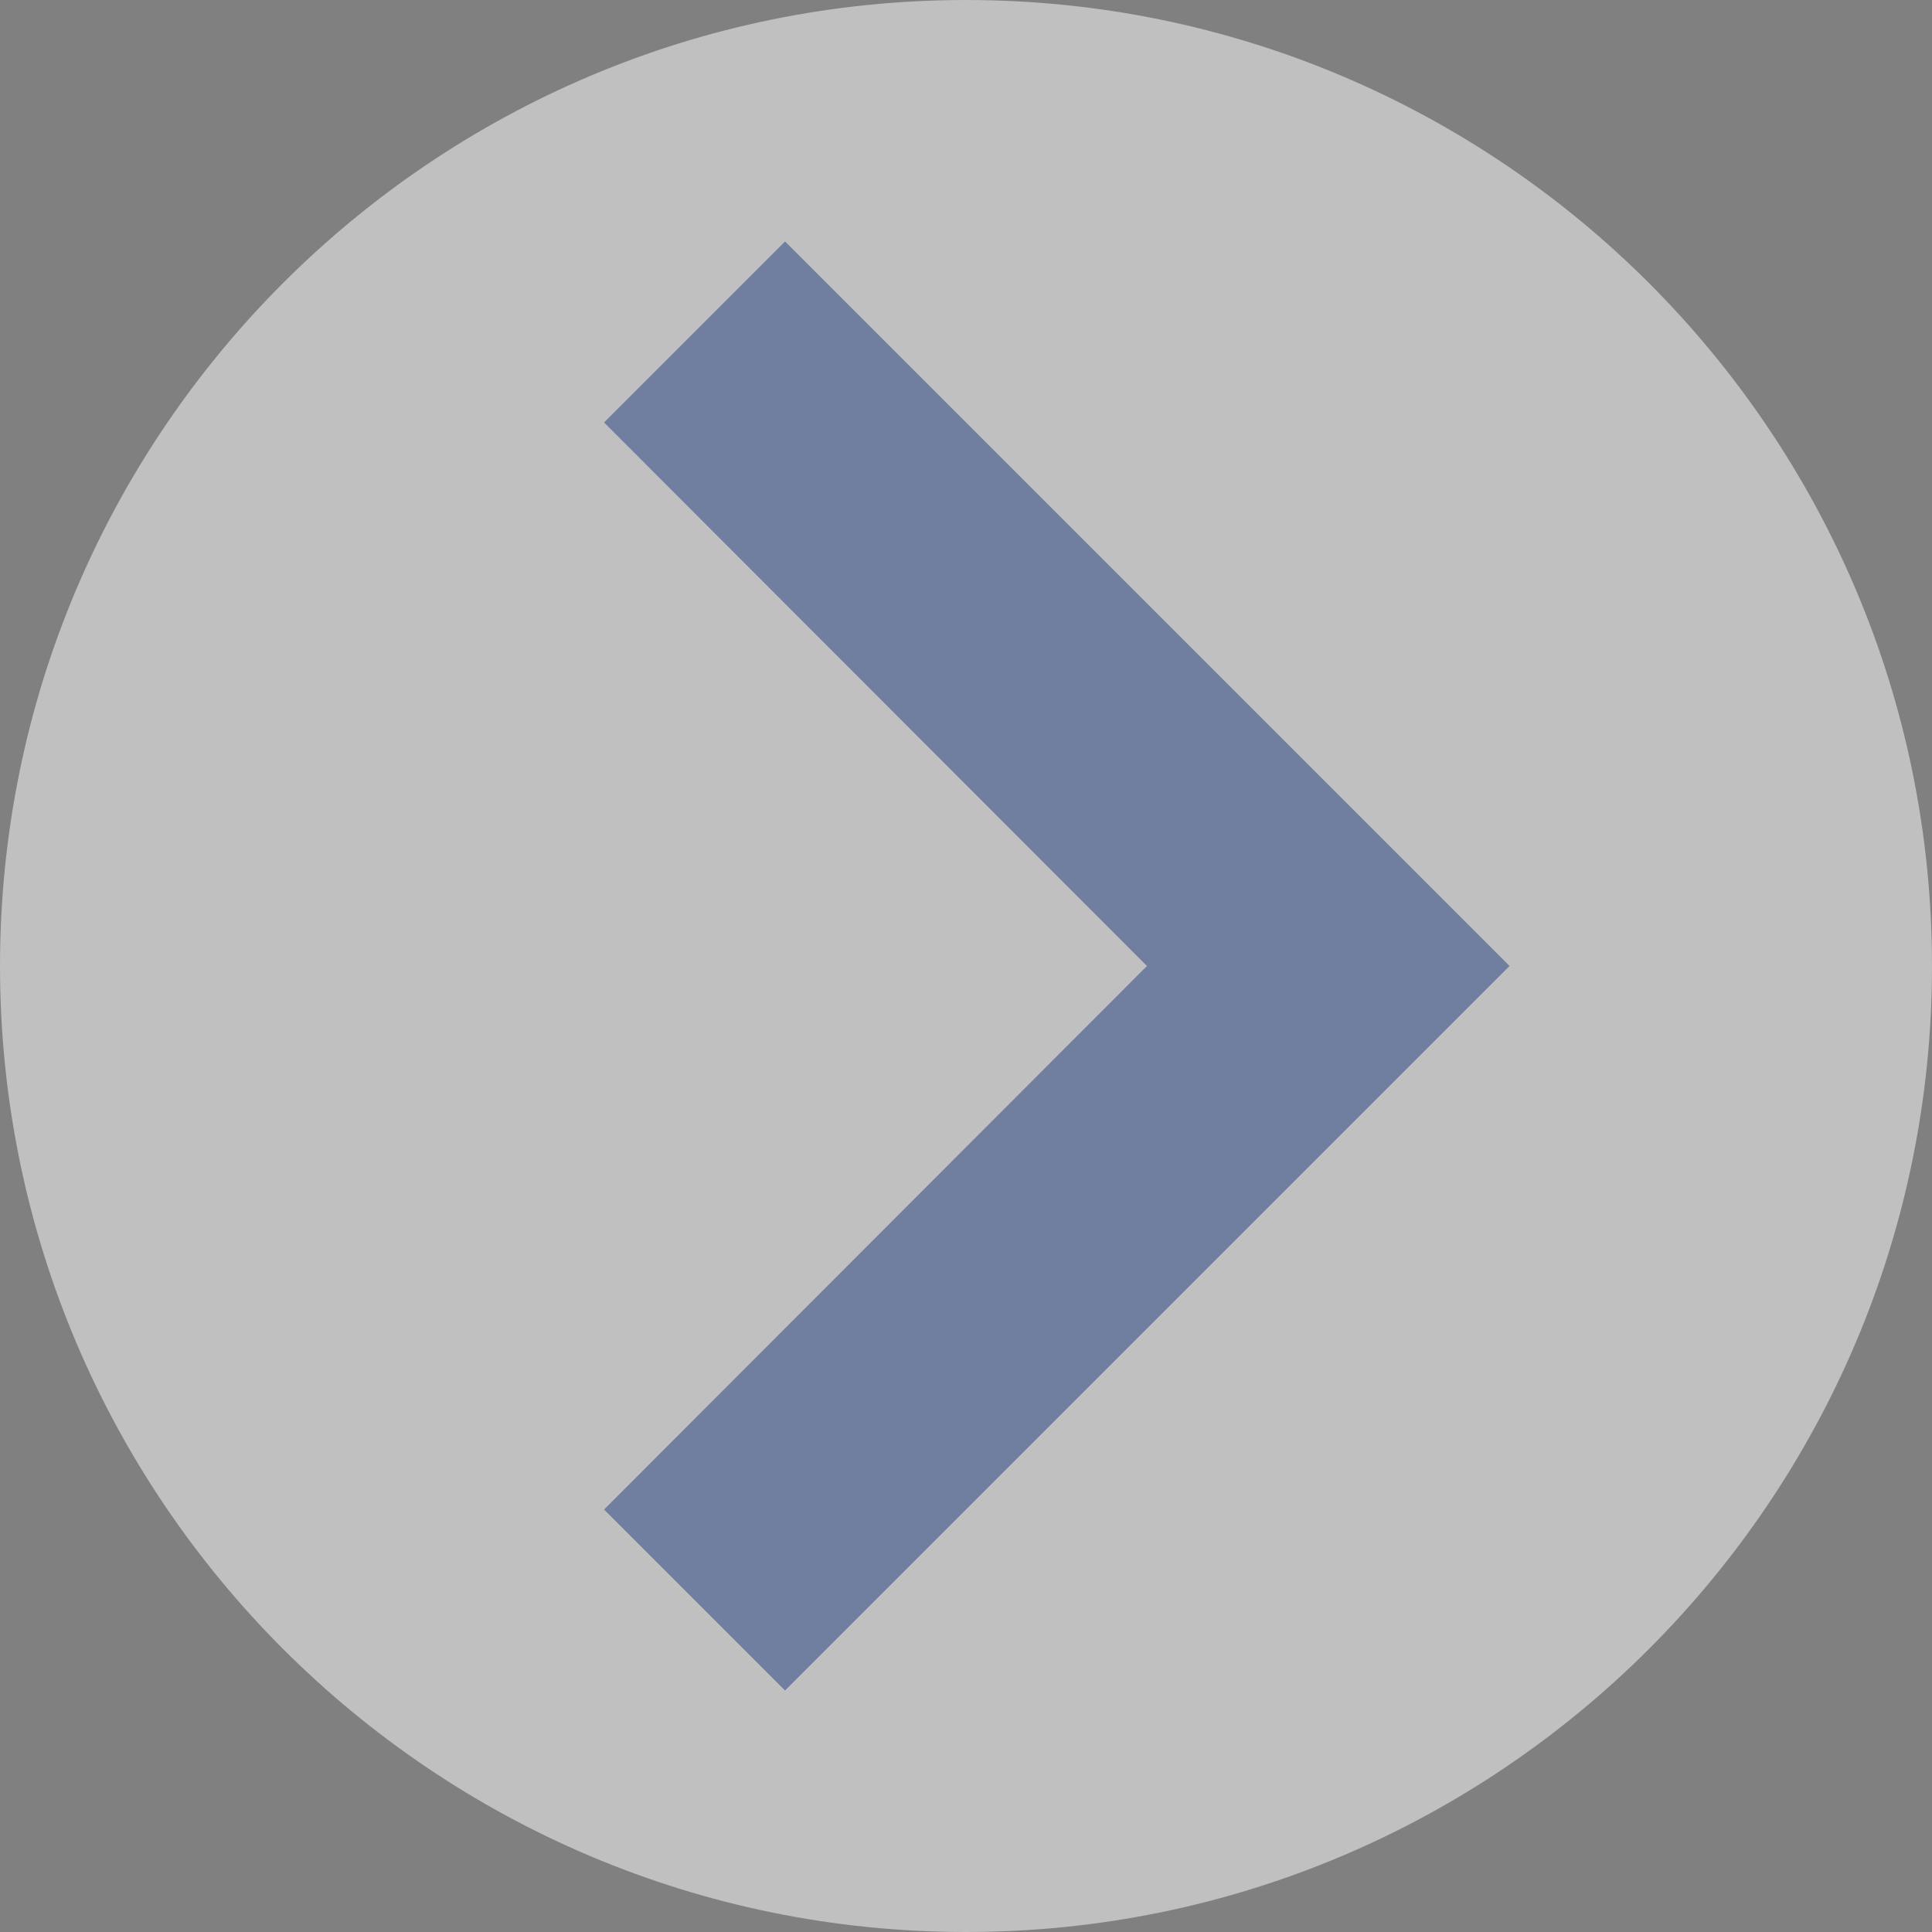 <?xml version="1.0" encoding="UTF-8" standalone="no"?>
<!DOCTYPE svg PUBLIC "-//W3C//DTD SVG 1.1//EN" "http://www.w3.org/Graphics/SVG/1.1/DTD/svg11.dtd">
<svg version="1.1" xmlns="http://www.w3.org/2000/svg" xmlns:xlink="http://www.w3.org/1999/xlink" preserveAspectRatio="xMidYMid meet" viewBox="0 0 30 30" width="50" height="50"><rect x="0" y="0" width="30" height="30" fill="#808080" stroke="none"/><defs><path d="M30 15C30 23.28 23.28 30 15 30C6.72 30 0 23.28 0 15C0 6.72 6.72 0 15 0C23.28 0 30 6.72 30 15Z" id="a2FcGHS5uX"></path><path d="M9.38 6.56L17.81 15L9.38 23.44L12.19 26.25L23.44 15L12.19 3.75L9.38 6.56Z" id="a3kSIukIuF"></path></defs><g><g><g><use xlink:href="#a2FcGHS5uX" opacity="1" fill="#ffffff" fill-opacity="0.5"></use></g><g><use xlink:href="#a3kSIukIuF" opacity="1" fill="#203c80" fill-opacity="0.5"></use></g></g></g></svg>